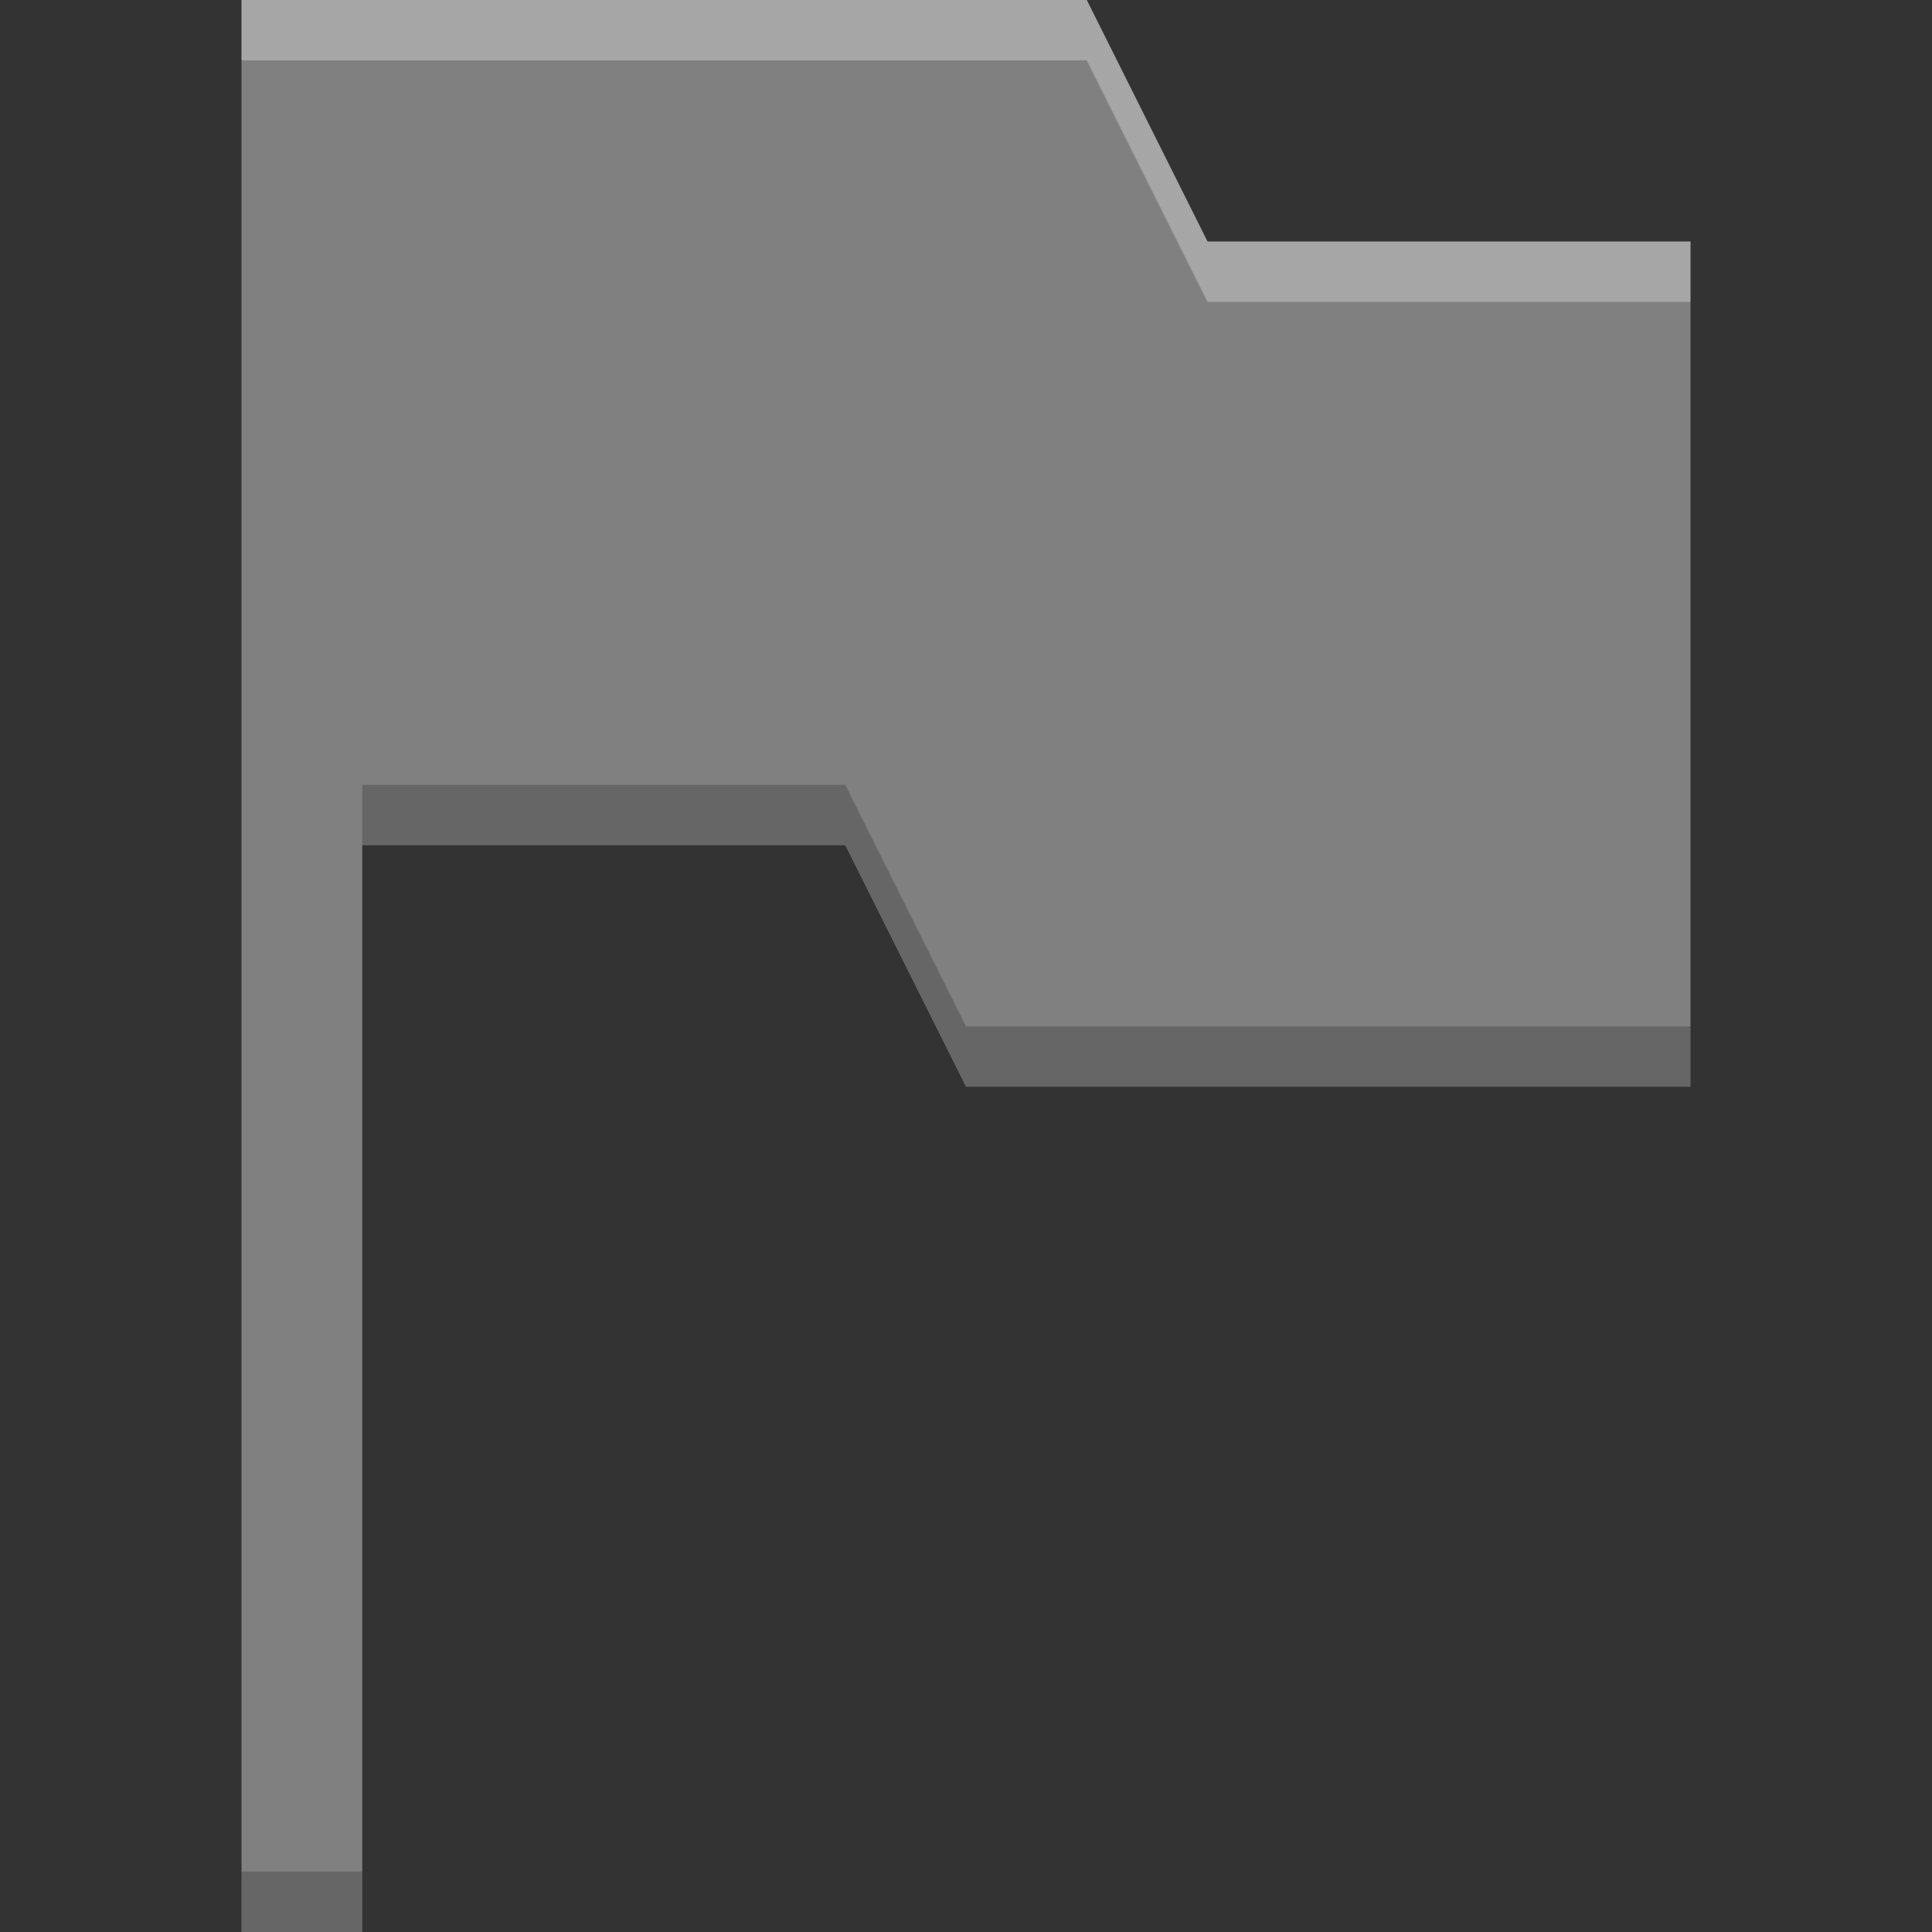 <?xml version="1.0" encoding="UTF-8" standalone="no"?>
<svg
   xmlns:dc="http://purl.org/dc/elements/1.1/"
   xmlns:cc="http://creativecommons.org/ns#"
   xmlns:rdf="http://www.w3.org/1999/02/22-rdf-syntax-ns#"
   xmlns:svg="http://www.w3.org/2000/svg"
   xmlns="http://www.w3.org/2000/svg"
   xmlns:sodipodi="http://sodipodi.sourceforge.net/DTD/sodipodi-0.dtd"
   xmlns:inkscape="http://www.inkscape.org/namespaces/inkscape"
   enable-background="new"
   height="16"
   width="16"
   version="1.1"
   id="svg4"
   sodipodi:docname="emblem-flag-gray.svg"
   inkscape:version="0.92.4 (5da689c313, 2019-01-14)">
  <rect width="100%" height="100%" fill="#333333" stroke="none"/>
  <defs
     id="defs8" />
  <sodipodi:namedview
     pagecolor="#ffffff"
     bordercolor="#666666"
     borderopacity="1"
     objecttolerance="10"
     gridtolerance="10"
     guidetolerance="10"
     inkscape:pageopacity="0"
     inkscape:pageshadow="2"
     inkscape:window-width="1920"
     inkscape:window-height="1016"
     id="namedview6"
     showgrid="false"
     inkscape:zoom="14.75"
     inkscape:cx="8"
     inkscape:cy="8"
     inkscape:window-x="0"
     inkscape:window-y="27"
     inkscape:window-maximized="1"
     inkscape:current-layer="svg4" />
  <g
     style="enable-background:new"
     id="g853">
    <path
       style="fill:#808080;fill-opacity:1"
       id="path2-3"
       d="m 2,0 v 7 9 H 3 V 7 h 4 l 1,2 h 6 V 2 H 10 L 9,0 H 4 Z"
       inkscape:connector-curvature="0" />
  </g>
  <path
     d="M 2 0 L 2 0.5 L 4 0.5 L 9 0.5 L 10 2.5 L 14 2.5 L 14 2 L 10 2 L 9 0 L 4 0 L 2 0 z "
     id="path817"
     style="fill:#ffffff;fill-opacity:1;opacity:0.3" />
  <path
     d="M 3 6.5 L 3 7 L 7 7 L 8 9 L 14 9 L 14 8.5 L 8 8.5 L 7 6.5 L 3 6.5 z M 2 15.5 L 2 16 L 3 16 L 3 15.5 L 2 15.5 z "
     id="path822"
     style="fill:#000305;fill-opacity:1;opacity:0.2" />
</svg>
